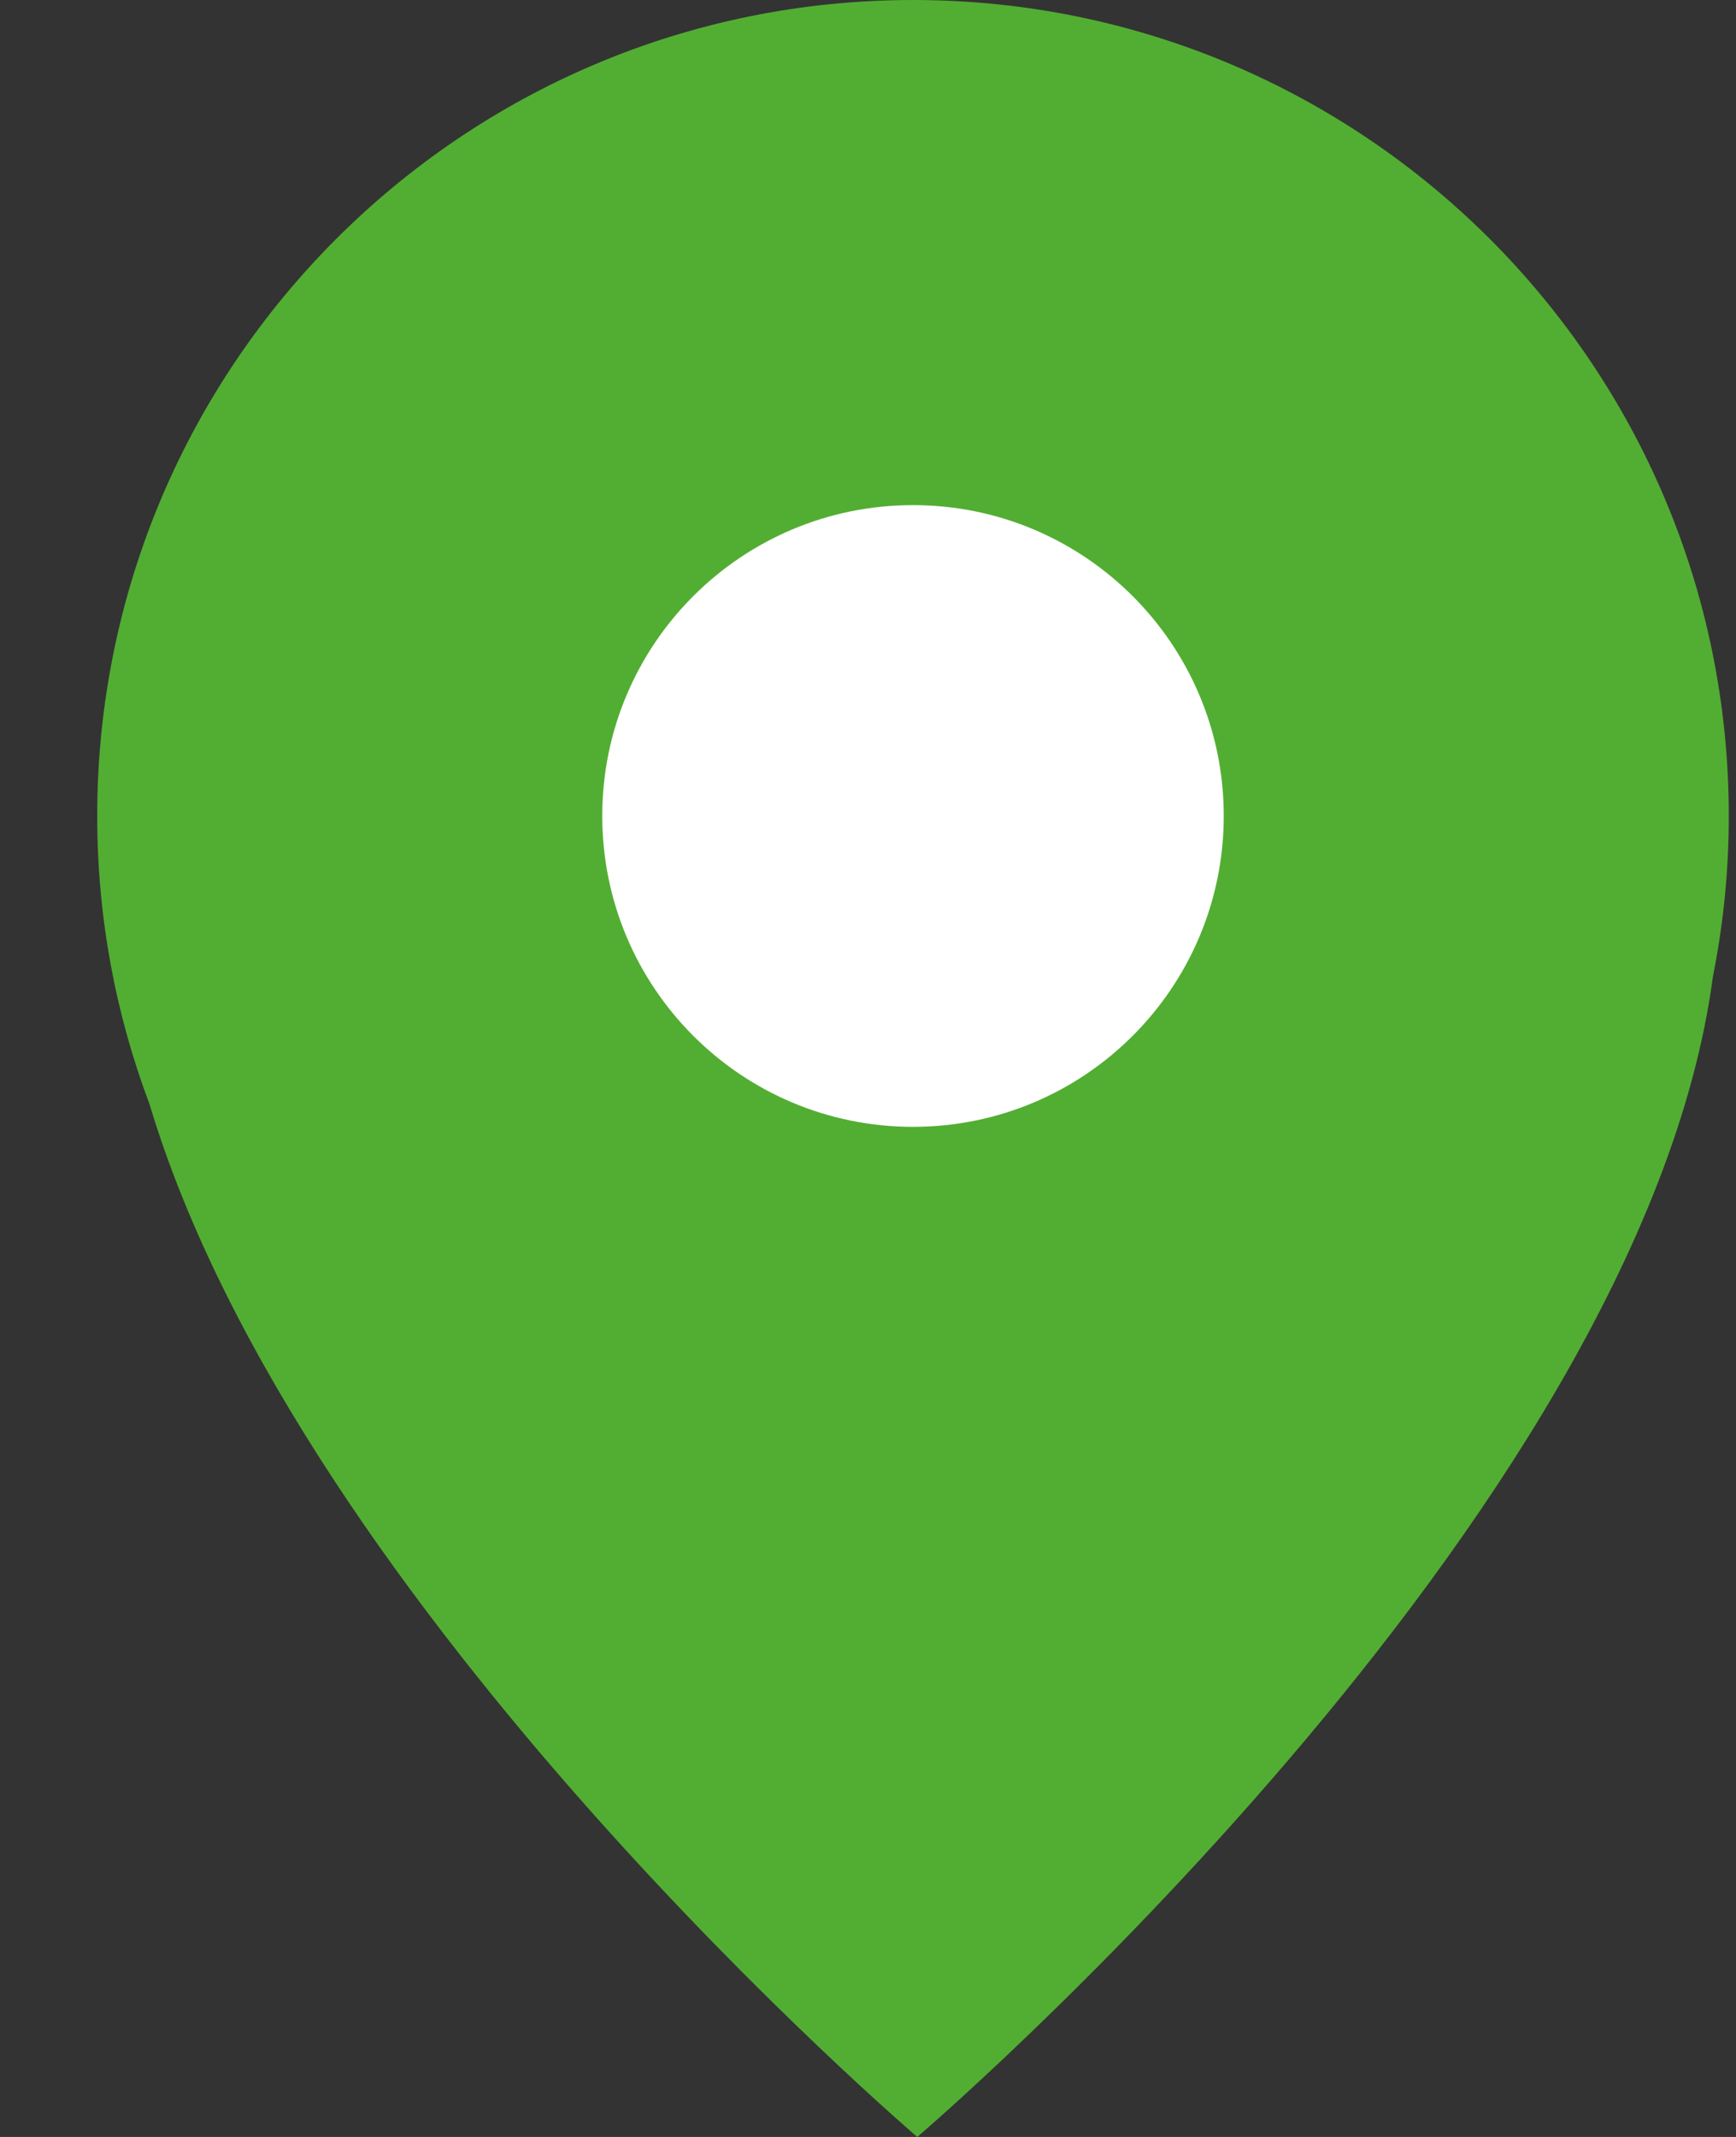 <svg width="13" height="16" viewBox="0 0 13 16" fill="none" xmlns="http://www.w3.org/2000/svg">
<rect x="0" y="0" width="13" height="16" fill="#333333" stroke="none"/>
<path fill-rule="evenodd" clip-rule="evenodd" d="M6.837 0C10.211 0 12.946 2.735 12.946 6.109C12.946 6.521 12.905 6.923 12.827 7.312C12.288 11.376 6.869 16 6.869 16C6.869 16 2.257 12.065 1.119 8.265C0.866 7.594 0.728 6.868 0.728 6.109C0.728 2.735 3.463 0 6.837 0Z" fill="#52AE32"/>
<path d="M9.164 6.109C9.164 4.824 8.122 3.782 6.837 3.782C5.551 3.782 4.51 4.824 4.51 6.109C4.51 7.395 5.551 8.437 6.837 8.437C8.122 8.437 9.164 7.395 9.164 6.109Z" fill="white"/>
</svg>
